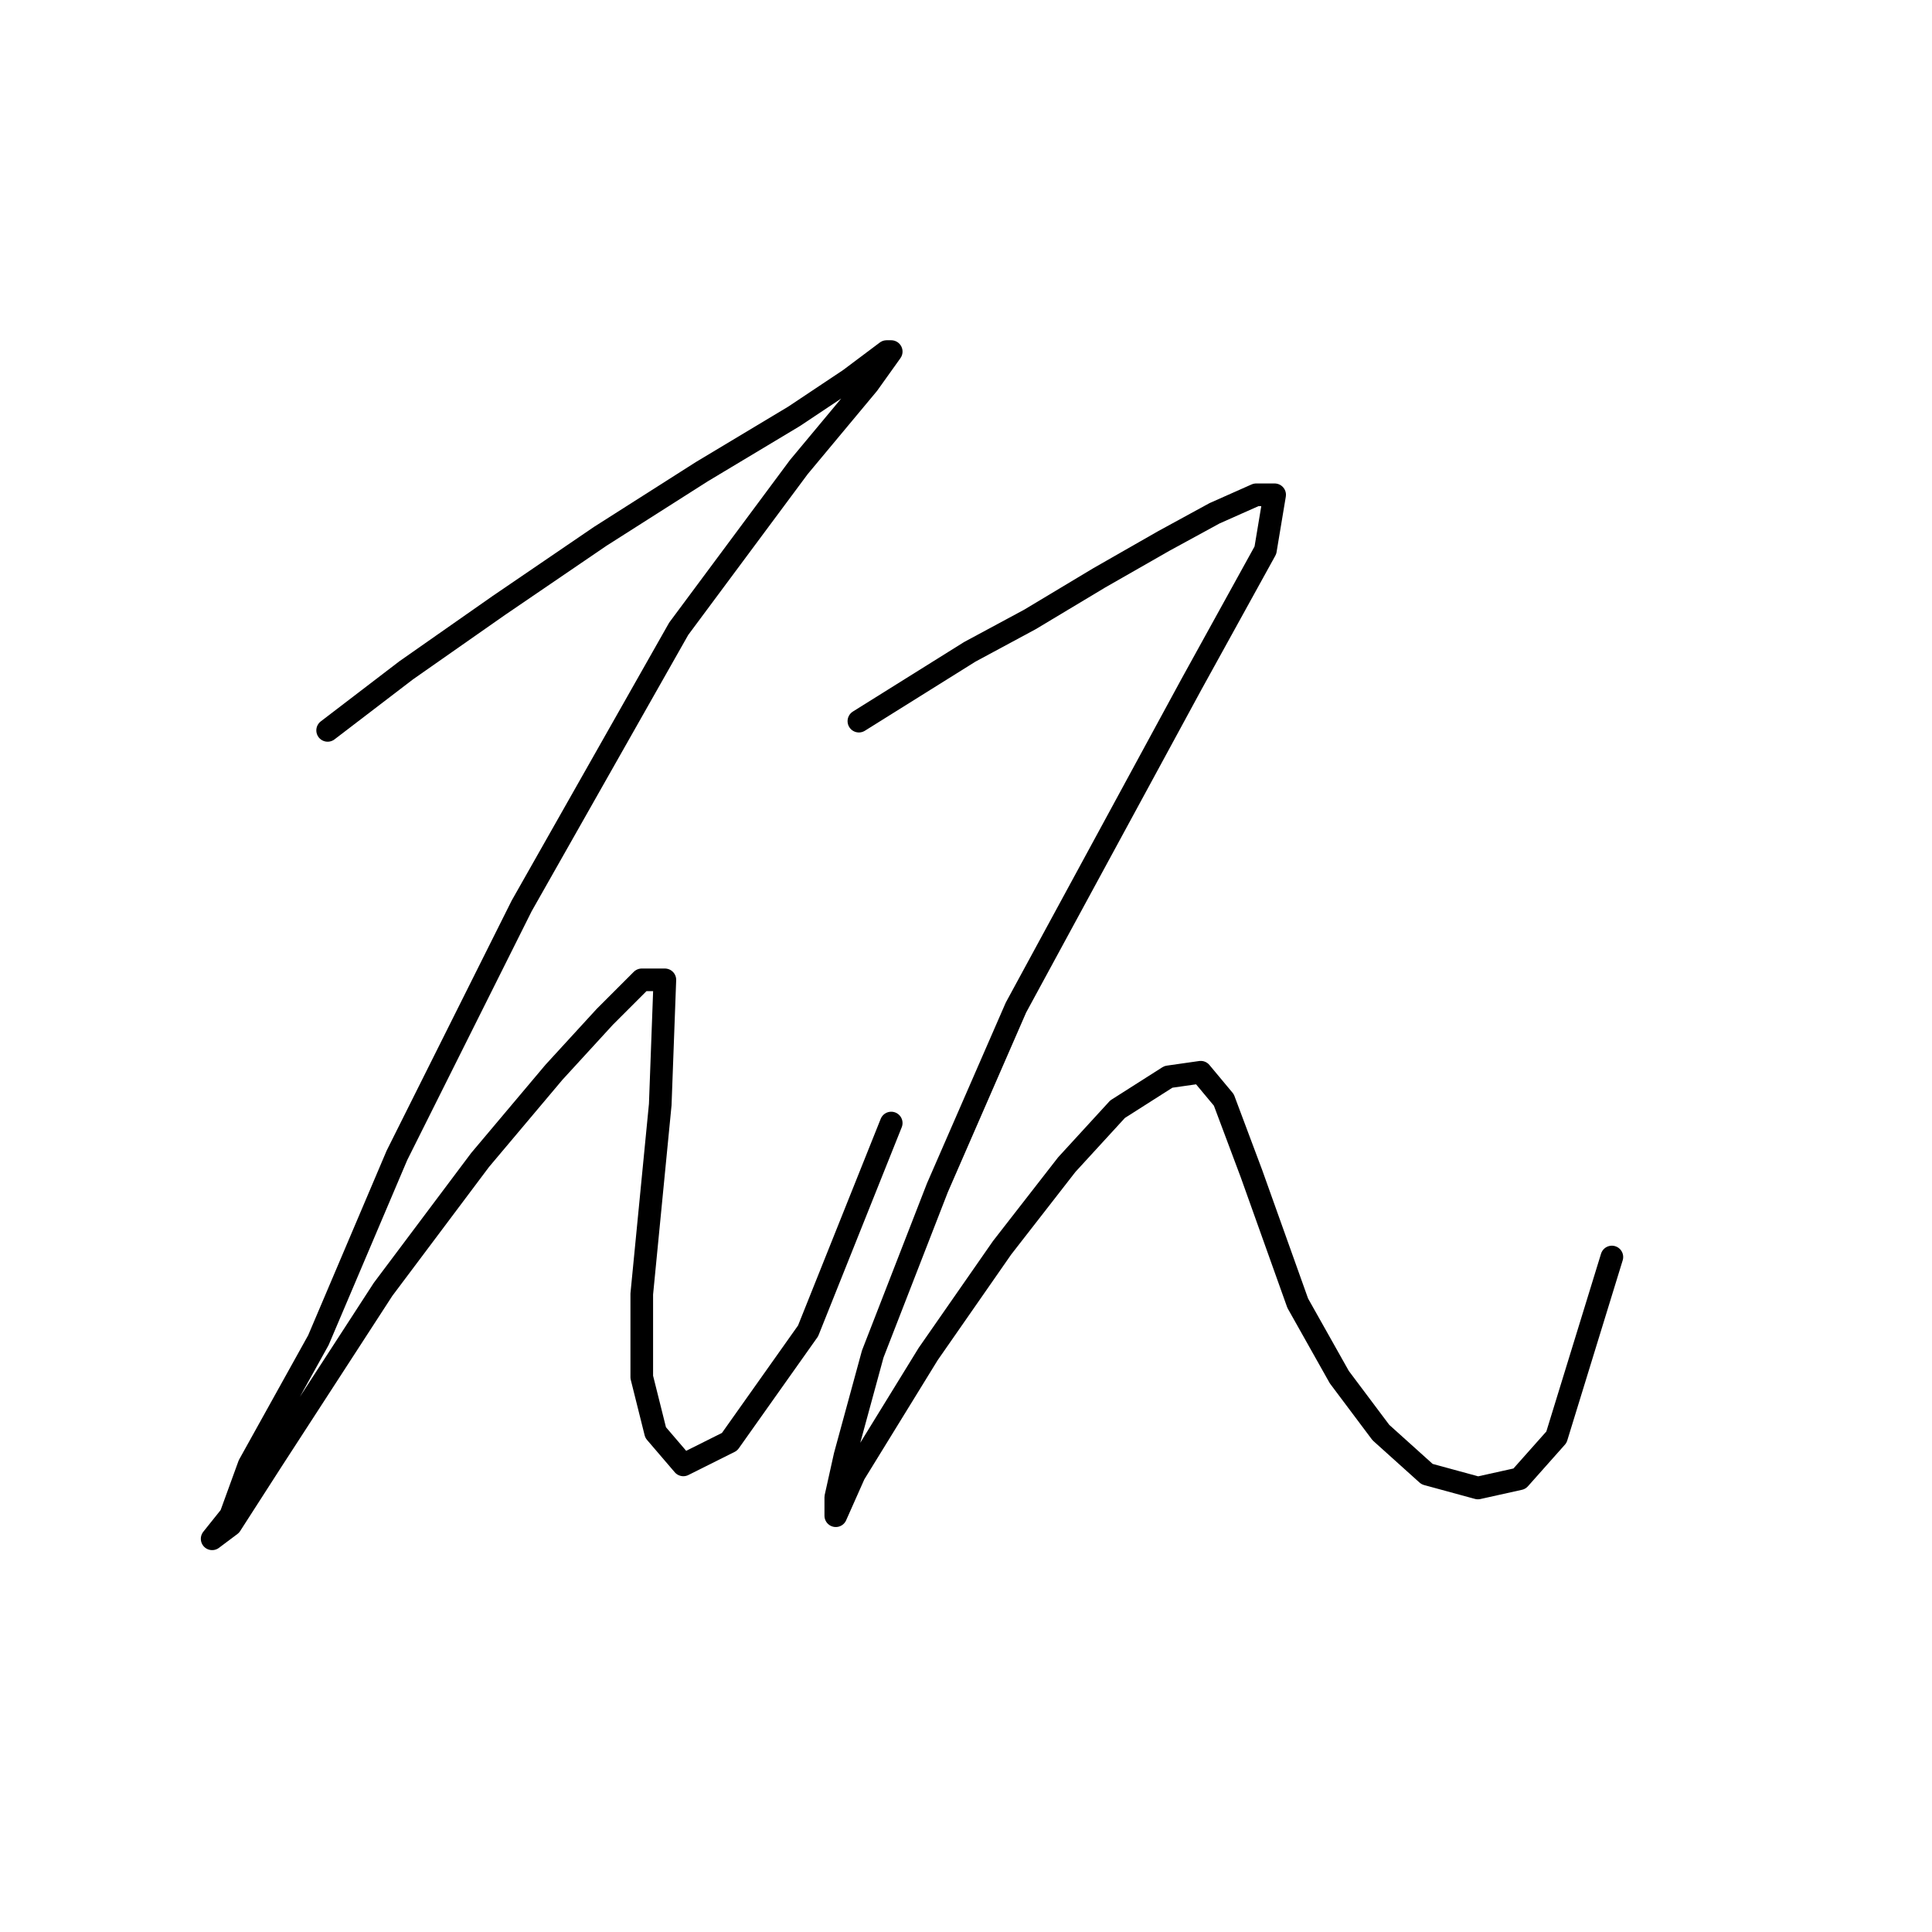 <?xml version="1.0" standalone="no"?>
    <svg width="256" height="256" xmlns="http://www.w3.org/2000/svg" version="1.1">
    <polyline stroke="black" stroke-width="3" stroke-linecap="round" fill="transparent" stroke-linejoin="round" points="43.414 96.78 53.82 88.822 66.062 80.253 79.528 71.071 92.995 62.501 105.237 55.156 112.582 50.259 117.479 46.586 118.091 46.586 115.031 50.871 105.849 61.889 89.934 83.313 69.122 120.04 52.595 153.094 42.189 177.579 33.008 194.106 30.559 200.839 28.111 203.899 30.559 202.063 36.068 193.494 50.759 170.845 63.613 153.706 73.407 142.076 80.14 134.731 85.037 129.834 88.098 129.834 87.486 146.361 85.037 171.457 85.037 182.475 86.874 189.821 90.546 194.106 96.668 191.045 107.073 176.354 118.091 148.809 118.091 148.809 " />
        <polyline stroke="black" stroke-width="3" stroke-linecap="round" fill="transparent" stroke-linejoin="round" points="113.807 95.555 128.497 86.374 136.455 82.089 145.637 76.58 154.206 71.683 160.939 68.01 166.448 65.562 168.897 65.562 167.673 72.907 157.879 90.658 146.249 112.082 134.619 133.506 124.213 157.379 115.643 179.415 111.97 192.881 110.746 198.39 110.746 200.839 113.195 195.33 122.988 179.415 132.782 165.336 141.352 154.318 148.085 146.973 154.818 142.688 159.103 142.076 162.164 145.749 165.836 155.543 171.957 172.682 177.466 182.475 182.975 189.821 189.097 195.33 195.83 197.166 201.339 195.942 206.236 190.433 213.581 166.561 213.581 166.561 " />
        </svg>
